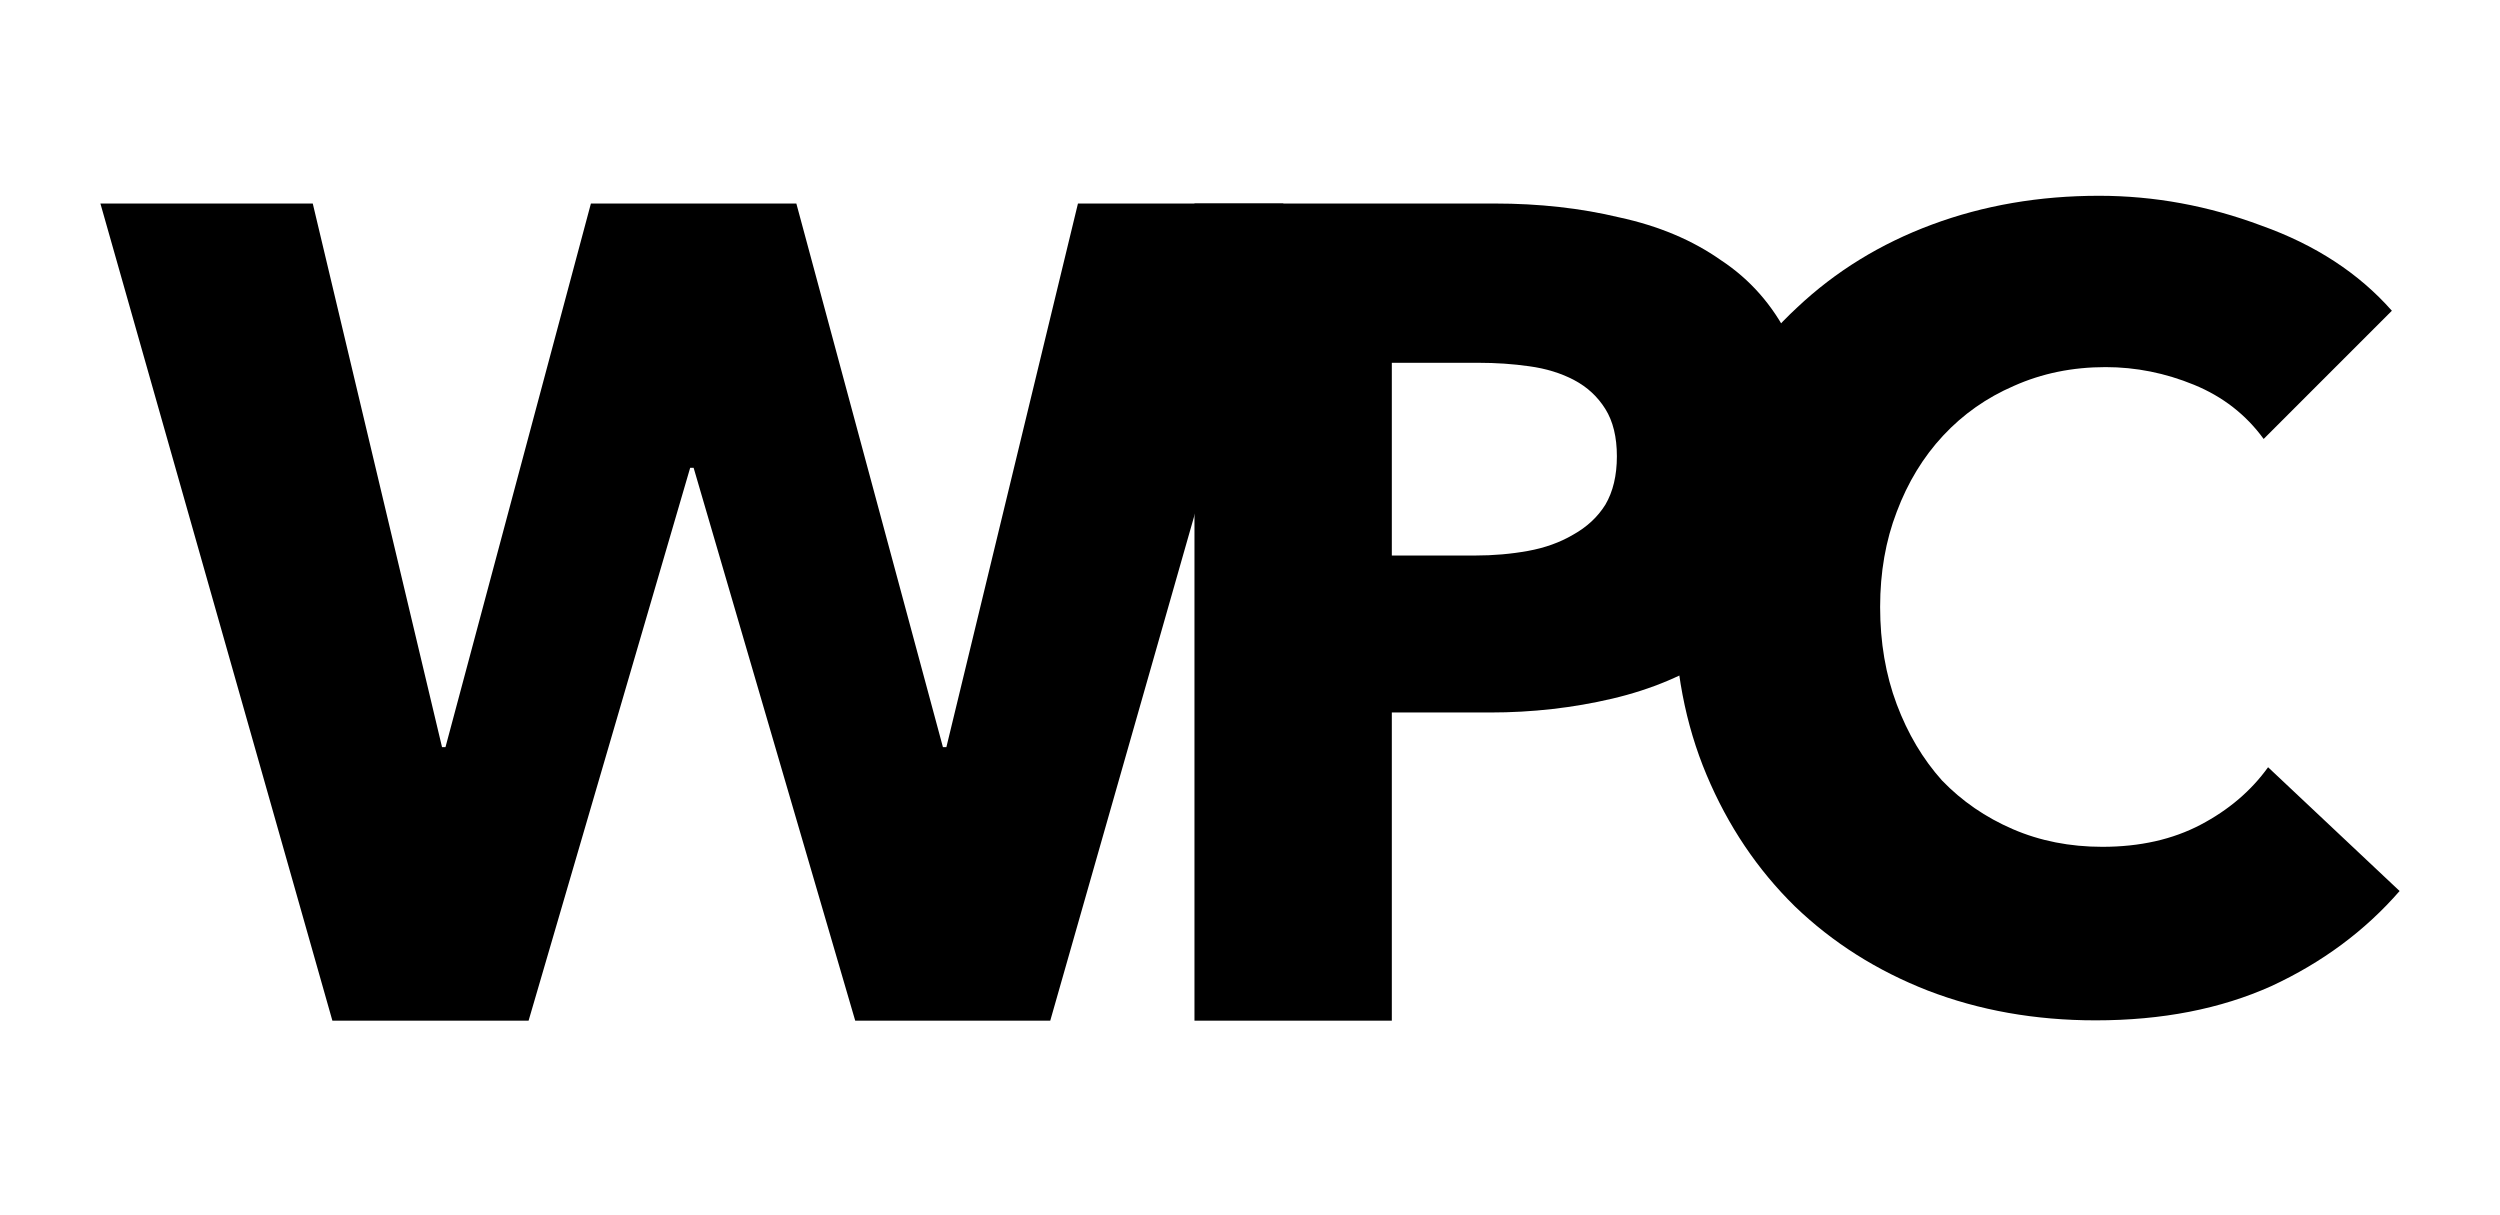 <svg width="498" height="242" viewBox="0 0 498 242" fill="none" xmlns="http://www.w3.org/2000/svg">
<path d="M209.211 203.313H170.358L138.171 93.189H137.481L105.295 203.313H66.211L20 40.541H62.302L88.052 148.826H88.741L117.709 40.541H158.632L187.83 148.826H188.52L214.729 40.541H255.652L209.211 203.313Z" fill="black"/>
<path d="M478.001 177.493C471.102 185.42 462.589 191.732 452.461 196.429C442.333 200.979 430.665 203.254 417.454 203.254C405.419 203.254 394.263 201.273 383.989 197.309C373.861 193.346 365.054 187.768 357.569 180.576C350.083 173.236 344.212 164.503 339.955 154.374C335.699 144.246 333.57 133.09 333.57 120.907C333.57 108.43 335.699 97.127 339.955 86.999C344.359 76.871 350.376 68.284 358.009 61.238C365.642 54.046 374.595 48.541 384.87 44.725C395.144 40.908 406.226 39 418.115 39C429.123 39 439.912 40.982 450.48 44.945C461.195 48.761 469.855 54.413 476.46 61.899L450.92 87.44C447.397 82.596 442.774 78.999 437.049 76.651C431.325 74.302 425.454 73.128 419.436 73.128C412.831 73.128 406.74 74.376 401.162 76.871C395.731 79.219 391.034 82.522 387.071 86.779C383.108 91.036 380.026 96.1 377.824 101.971C375.622 107.696 374.522 114.008 374.522 120.907C374.522 127.953 375.622 134.411 377.824 140.283C380.026 146.154 383.035 151.218 386.851 155.475C390.814 159.585 395.511 162.815 400.942 165.163C406.373 167.512 412.317 168.686 418.775 168.686C426.261 168.686 432.793 167.218 438.37 164.282C443.948 161.347 448.425 157.53 451.801 152.833L478.001 177.493Z" fill="black"/>
<path d="M361.396 90.66C361.396 100.163 359.634 108.21 356.108 114.8C352.583 121.237 347.832 126.449 341.854 130.434C335.877 134.419 328.98 137.331 321.163 139.17C313.346 141.009 305.223 141.929 296.793 141.929H277.251V203.313H237.938V40.541H297.713C306.602 40.541 314.879 41.461 322.542 43.3C330.359 44.986 337.103 47.821 342.774 51.806C348.598 55.638 353.12 60.773 356.338 67.21C359.71 73.494 361.396 81.311 361.396 90.66ZM322.083 90.89C322.083 87.058 321.316 83.916 319.783 81.464C318.251 79.012 316.182 77.096 313.576 75.716C310.97 74.337 307.982 73.417 304.61 72.957C301.391 72.498 298.019 72.268 294.494 72.268H277.251V110.662H293.804C297.483 110.662 301.008 110.355 304.38 109.742C307.752 109.129 310.741 108.056 313.346 106.524C316.105 104.991 318.251 102.998 319.783 100.546C321.316 97.941 322.083 94.722 322.083 90.89Z" fill="black"/>
</svg>
